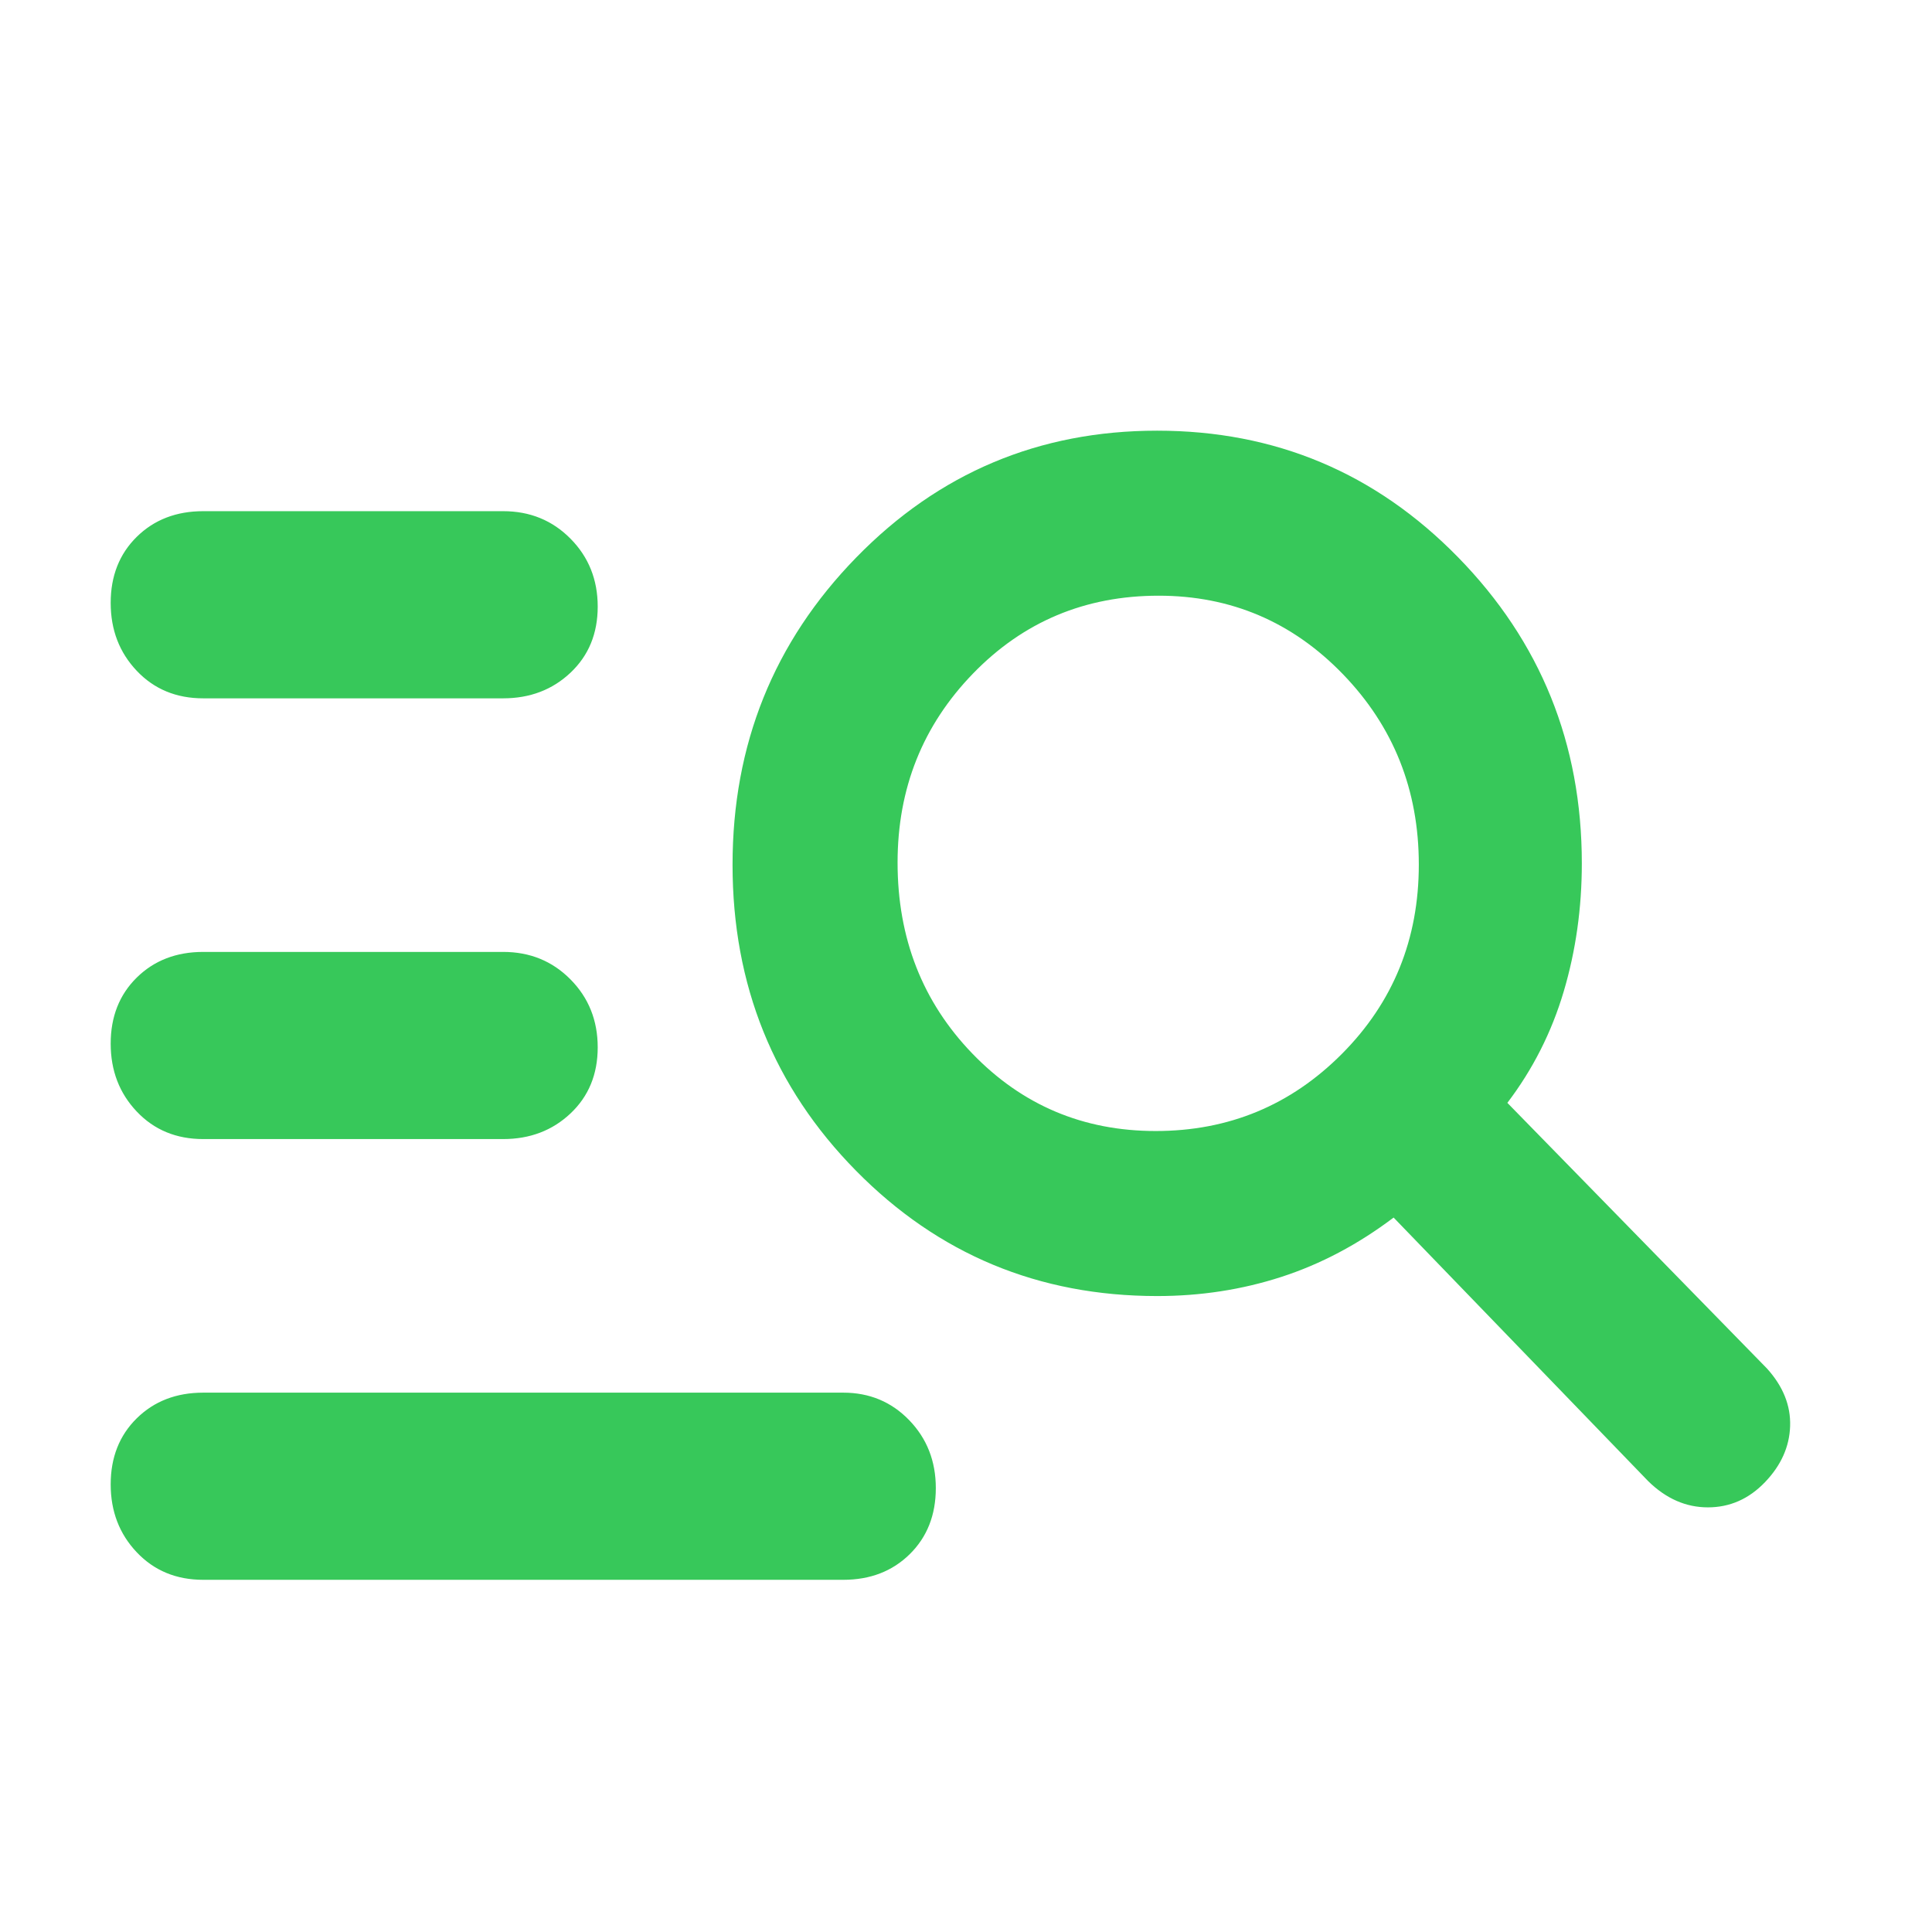 <svg xmlns="http://www.w3.org/2000/svg" height="48" viewBox="0 -960 960 960" width="48"><path fill="rgb(55, 200, 90)" d="M101-175q-20.1 0-33.05-13.68Q55-202.35 55-222.42t12.95-32.83Q80.9-268 101-268h318q19.55 0 32.78 13.68Q465-240.65 465-220.58t-12.95 32.83Q439.1-175 419-175H101Zm0-219q-20.1 0-33.05-13.68Q55-421.35 55-441.42t12.95-32.83Q80.9-487 101-487h149q19.98 0 33.49 13.68Q297-459.65 297-439.58t-13.51 32.83Q269.98-394 250-394H101Zm0-219q-20.1 0-33.05-13.68Q55-640.35 55-660.42t12.95-32.83Q80.9-706 101-706h149q19.98 0 33.49 13.68Q297-678.65 297-658.58t-13.51 32.83Q269.98-613 250-613H101Zm474 297q-88.34 0-149.67-62.29-61.33-62.29-61.33-152Q364-620 425.47-683q61.46-63 149.5-63 88.03 0 149.53 62.89T786-531q0 33.34-9 63.67T749-412l129 132q12 13.27 11.5 28.63Q889-236 877-223.5 865-211 848.63-211q-16.36 0-29.63-13L692.48-355q-26.48 20-55.81 29.5Q607.34-316 575-316Zm-.74-82q54.41 0 92.57-38.38 38.17-38.38 38.17-94T667.29-625q-37.71-39-91.58-39-54.71 0-92.21 38.67-37.5 38.67-37.5 93.92 0 56.41 37.14 94.91t91.12 38.5Z"/></svg>